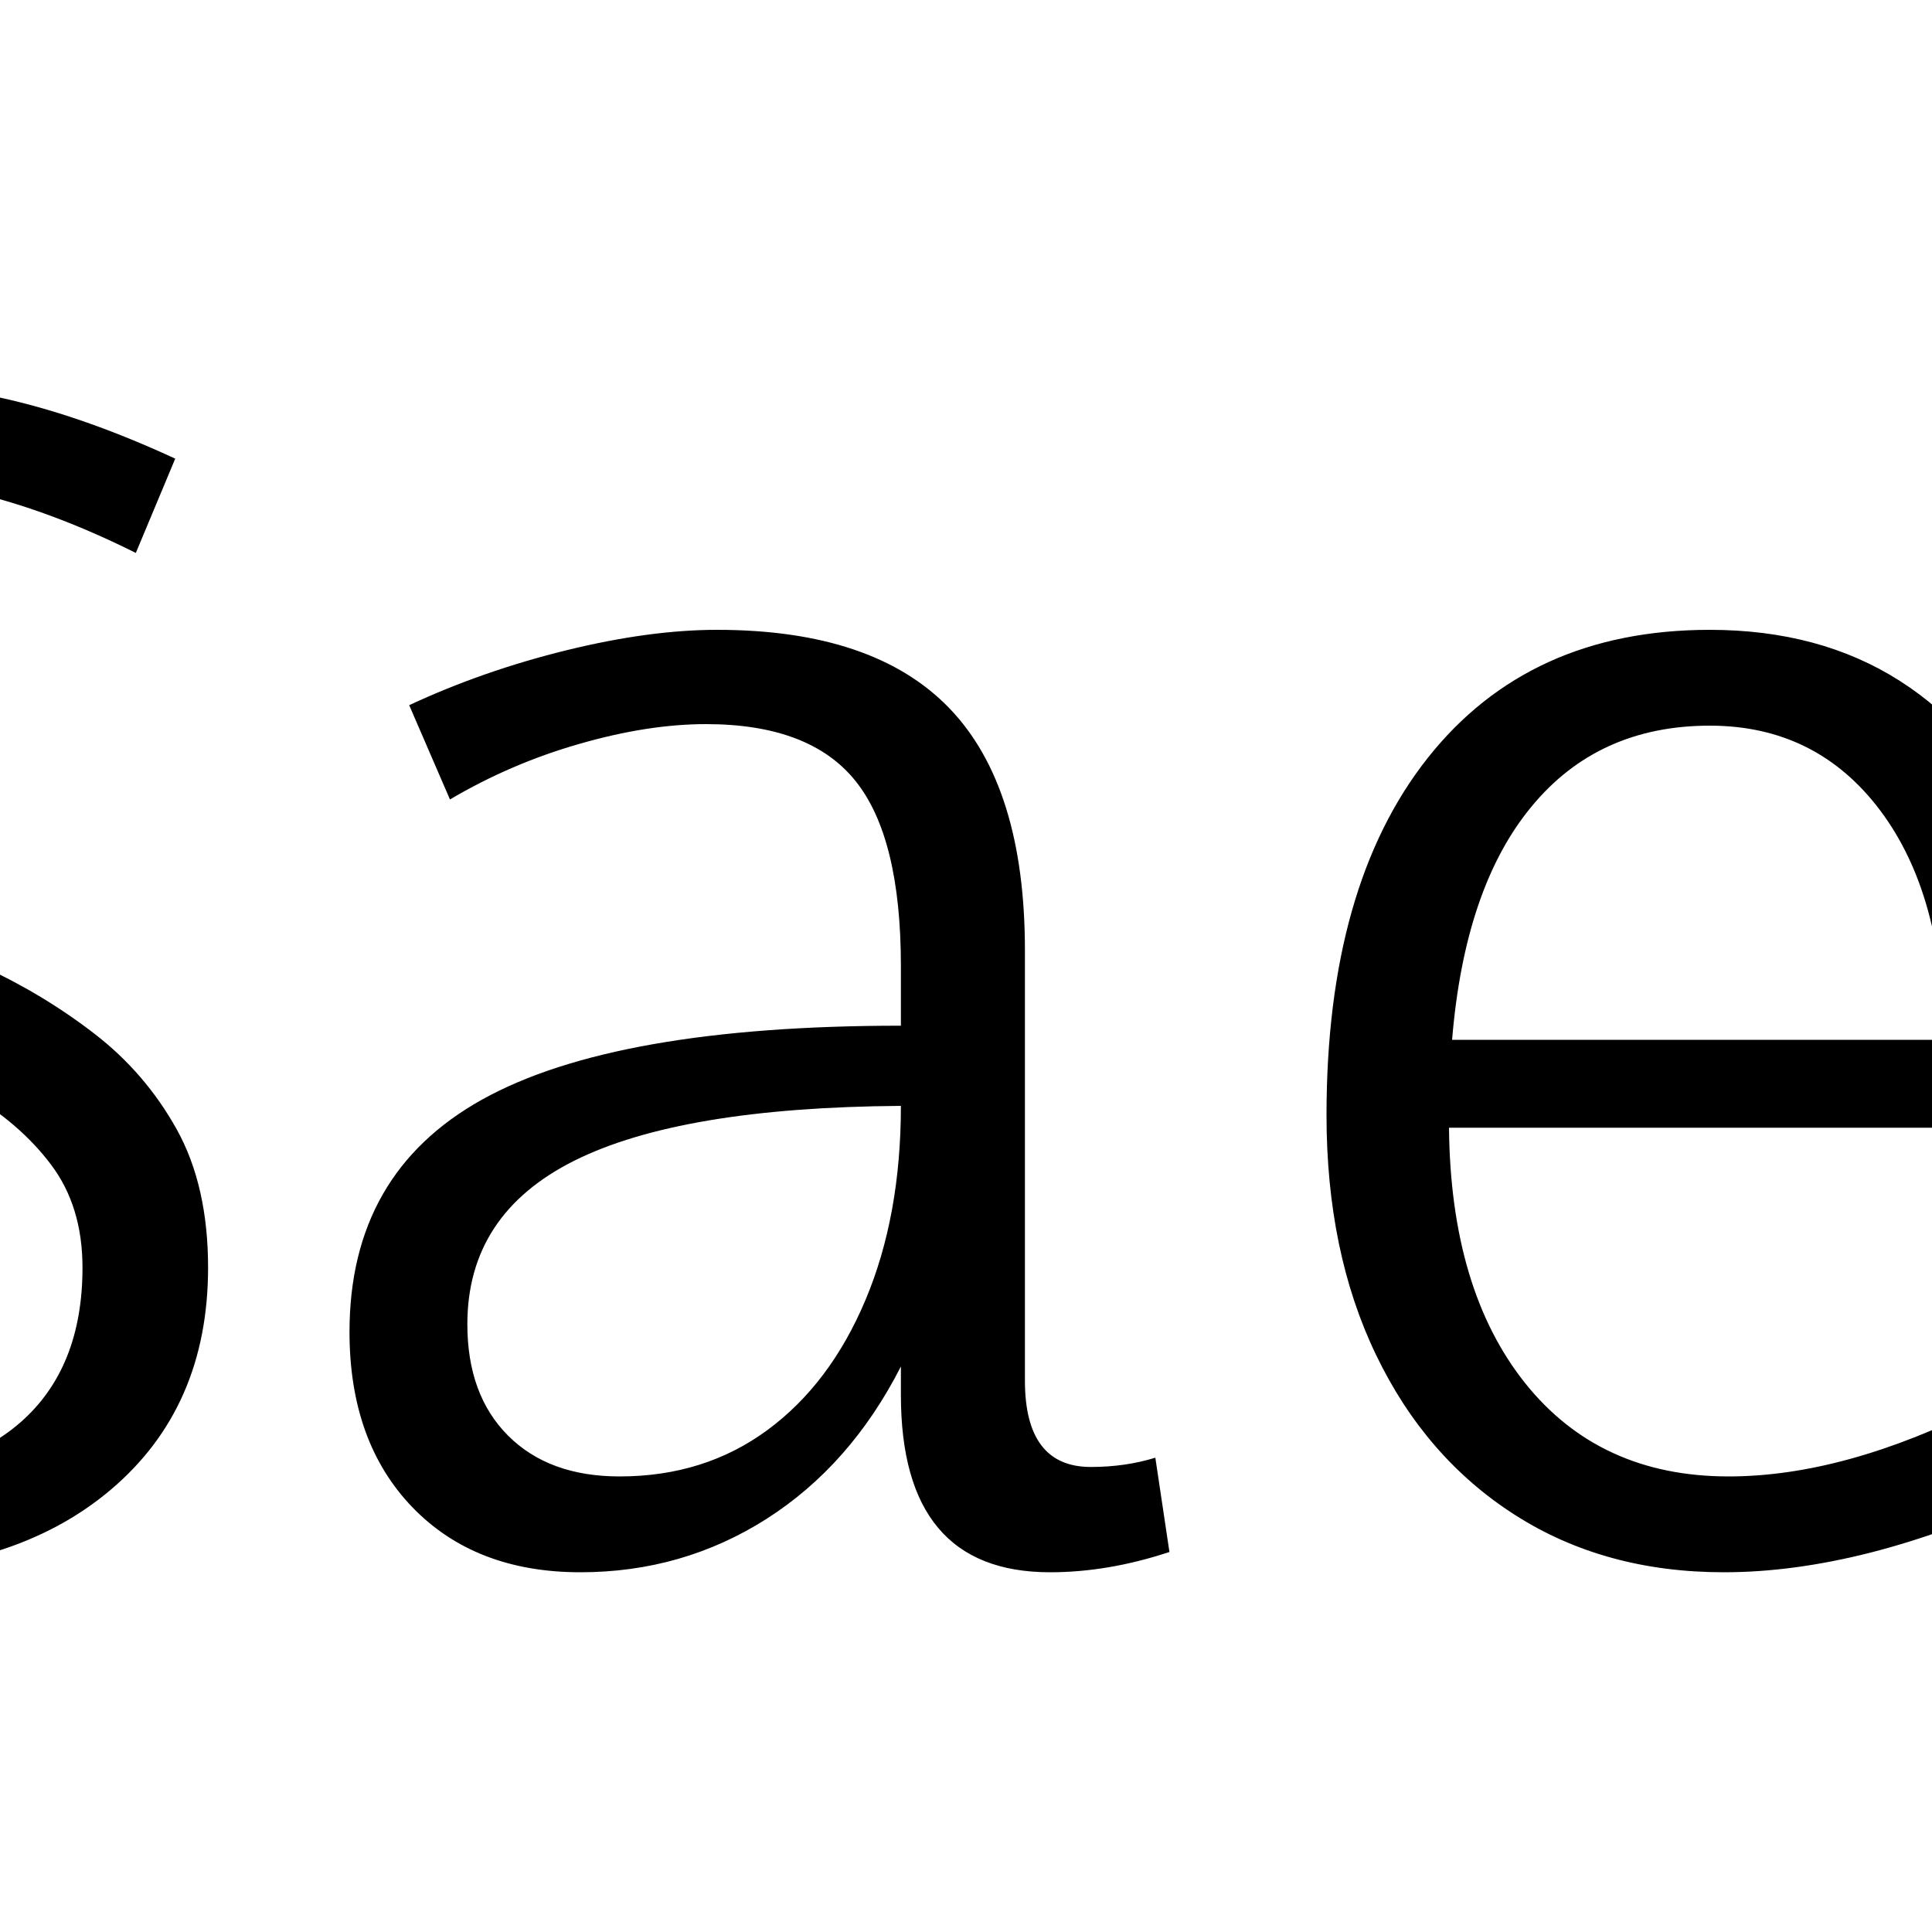 <?xml version="1.0" encoding="UTF-8" standalone="no"?>
            <svg
               xmlns="http://www.w3.org/2000/svg"
               xmlns:svg="http://www.w3.org/2000/svg"
               width="100"
               height="100"
               version="1.1"
               id="svg1"
               viewBox="0 0 100 100"
               >
               <path fill="black" d="M-38.90 80.24L-75.49 80.24L-75.49 76.02L-70.45 75.45L-70.45 25.77L-75.49 25.12L-75.49 20.89L-39.63 20.89Q-37.20 20.89-37.20 23.41L-37.20 23.41L-37.20 34.23L-41.42 34.23L-41.99 25.37L-63.94 25.37L-63.94 47.89L-40.85 47.89L-40.85 52.36L-63.94 52.36L-63.94 75.85L-41.26 75.85L-40.61 67.24L-36.38 67.24L-36.38 77.72Q-36.38 80.24-38.90 80.24L-38.90 80.24ZM-8.01 81.38L-8.01 81.38Q-15.49 81.38-20.57 77.07Q-25.65 72.76-27.36 64.88L-27.36 64.88L-21.67 63.50Q-18.50 76.42-8.01 76.42L-8.01 76.42Q-2.15 76.42 1.06 73.62Q4.27 70.81 4.27 65.61L4.27 65.61Q4.27 62.44 2.64 60.28Q1.02 58.13-1.63 56.59Q-4.27 55.04-7.44 53.70Q-10.61 52.36-13.82 50.81Q-17.03 49.27-19.67 47.20Q-22.32 45.12-23.94 42.15Q-25.57 39.19-25.57 34.80L-25.57 34.80Q-25.57 27.89-20.69 23.82Q-15.81 19.76-7.60 19.76L-7.60 19.76Q-3.54 19.76 0.49 20.69Q4.51 21.63 9.07 23.74L9.07 23.74L7.03 28.62Q-0.77 24.72-7.60 24.72L-7.60 24.72Q-12.89 24.72-15.98 27.44Q-19.07 30.16-19.07 34.80L-19.07 34.80Q-19.07 38.13-17.44 40.37Q-15.81 42.60-13.17 44.23Q-10.53 45.85-7.32 47.20Q-4.11 48.54-0.93 50.00Q2.24 51.46 4.88 53.50Q7.52 55.53 9.15 58.46Q10.77 61.38 10.77 65.61L10.77 65.61Q10.77 72.85 5.73 77.11Q0.69 81.38-8.01 81.38ZM30.04 81.38L30.04 81.38Q24.59 81.38 21.34 78.01Q18.09 74.63 18.09 68.94L18.09 68.94Q18.09 60.73 24.96 56.91Q31.83 53.09 46.63 53.09L46.63 53.09L46.63 50.00Q46.63 43.33 44.27 40.41Q41.91 37.48 36.54 37.48L36.54 37.48Q33.54 37.48 30.00 38.50Q26.46 39.51 23.29 41.38L23.29 41.38L21.18 36.50Q25.00 34.72 29.31 33.66Q33.62 32.60 37.11 32.60L37.11 32.60Q45.24 32.60 49.15 36.67Q53.05 40.73 53.05 49.19L53.05 49.19L53.05 71.46Q53.05 75.93 56.46 75.93L56.46 75.93Q58.25 75.93 59.80 75.45L59.80 75.45L60.53 80.33Q57.36 81.38 54.35 81.38L54.35 81.38Q46.63 81.38 46.63 72.20L46.63 72.20L46.63 70.73Q44.02 75.85 39.67 78.62Q35.33 81.38 30.04 81.38ZM32.07 76.42L32.07 76.42Q36.46 76.42 39.72 74.02Q42.97 71.63 44.80 67.28Q46.63 62.93 46.63 57.24L46.63 57.24Q35.24 57.32 29.72 60.08Q24.19 62.85 24.19 68.54L24.19 68.54Q24.19 72.20 26.30 74.31Q28.41 76.42 32.07 76.42ZM89.23 81.38L89.23 81.38Q83.05 81.38 78.41 78.41Q73.78 75.45 71.22 70.12Q68.66 64.80 68.66 57.72L68.66 57.72Q68.66 45.85 73.90 39.23Q79.15 32.60 88.50 32.60L88.50 32.60Q94.19 32.60 98.33 35.24Q102.48 37.89 104.76 42.76Q107.03 47.64 107.03 54.39L107.03 54.39L107.03 58.37L75.00 58.37Q75.08 66.75 78.94 71.59Q82.80 76.42 89.47 76.42L89.47 76.42Q95.49 76.42 102.72 72.76L102.72 72.76L104.76 77.48Q100.77 79.35 96.79 80.37Q92.80 81.38 89.23 81.38ZM75.16 53.82L75.16 53.82L100.61 53.82Q100.61 46.34 97.32 41.95Q94.02 37.56 88.50 37.56L88.50 37.56Q82.72 37.56 79.27 41.75Q75.81 45.93 75.16 53.82ZM132.40 81.38L132.40 81.38Q125.73 81.38 121.34 77.93Q116.95 74.47 115.49 68.13L115.49 68.13L121.10 66.83Q123.94 76.59 132.48 76.59L132.48 76.59Q137.28 76.59 139.88 74.55Q142.48 72.52 142.48 68.78L142.48 68.78Q142.48 66.02 140.65 64.23Q138.82 62.44 135.93 61.18Q133.05 59.92 129.80 58.62Q126.54 57.32 123.66 55.65Q120.77 53.98 118.94 51.38Q117.11 48.78 117.11 44.80L117.11 44.80Q117.11 39.19 121.38 35.89Q125.65 32.60 133.05 32.60L133.05 32.60Q136.71 32.60 140.24 33.41Q143.78 34.23 147.60 35.85L147.60 35.85L145.57 40.57Q139.15 37.56 132.97 37.56L132.97 37.56Q128.50 37.56 126.02 39.47Q123.54 41.38 123.54 44.72L123.54 44.72Q123.54 47.56 125.37 49.39Q127.20 51.22 130.08 52.56Q132.97 53.90 136.18 55.16Q139.39 56.42 142.28 58.09Q145.16 59.76 146.99 62.28Q148.82 64.80 148.82 68.78L148.82 68.78Q148.82 74.72 144.47 78.05Q140.12 81.38 132.40 81.38ZM170.77 81.38L170.77 81.38Q166.79 81.38 164.88 79.15Q162.97 76.91 162.97 72.03L162.97 72.03L162.97 38.21L155.89 38.21L155.89 33.74L162.97 33.74L162.97 23.17L169.39 21.71L169.39 33.74L178.25 33.74L178.25 38.21L169.39 38.21L169.39 71.46Q169.39 75.85 172.97 75.85L172.97 75.85Q175.24 75.85 177.52 74.96L177.52 74.96L178.25 79.92Q174.27 81.38 170.77 81.38Z"/>
            </svg>